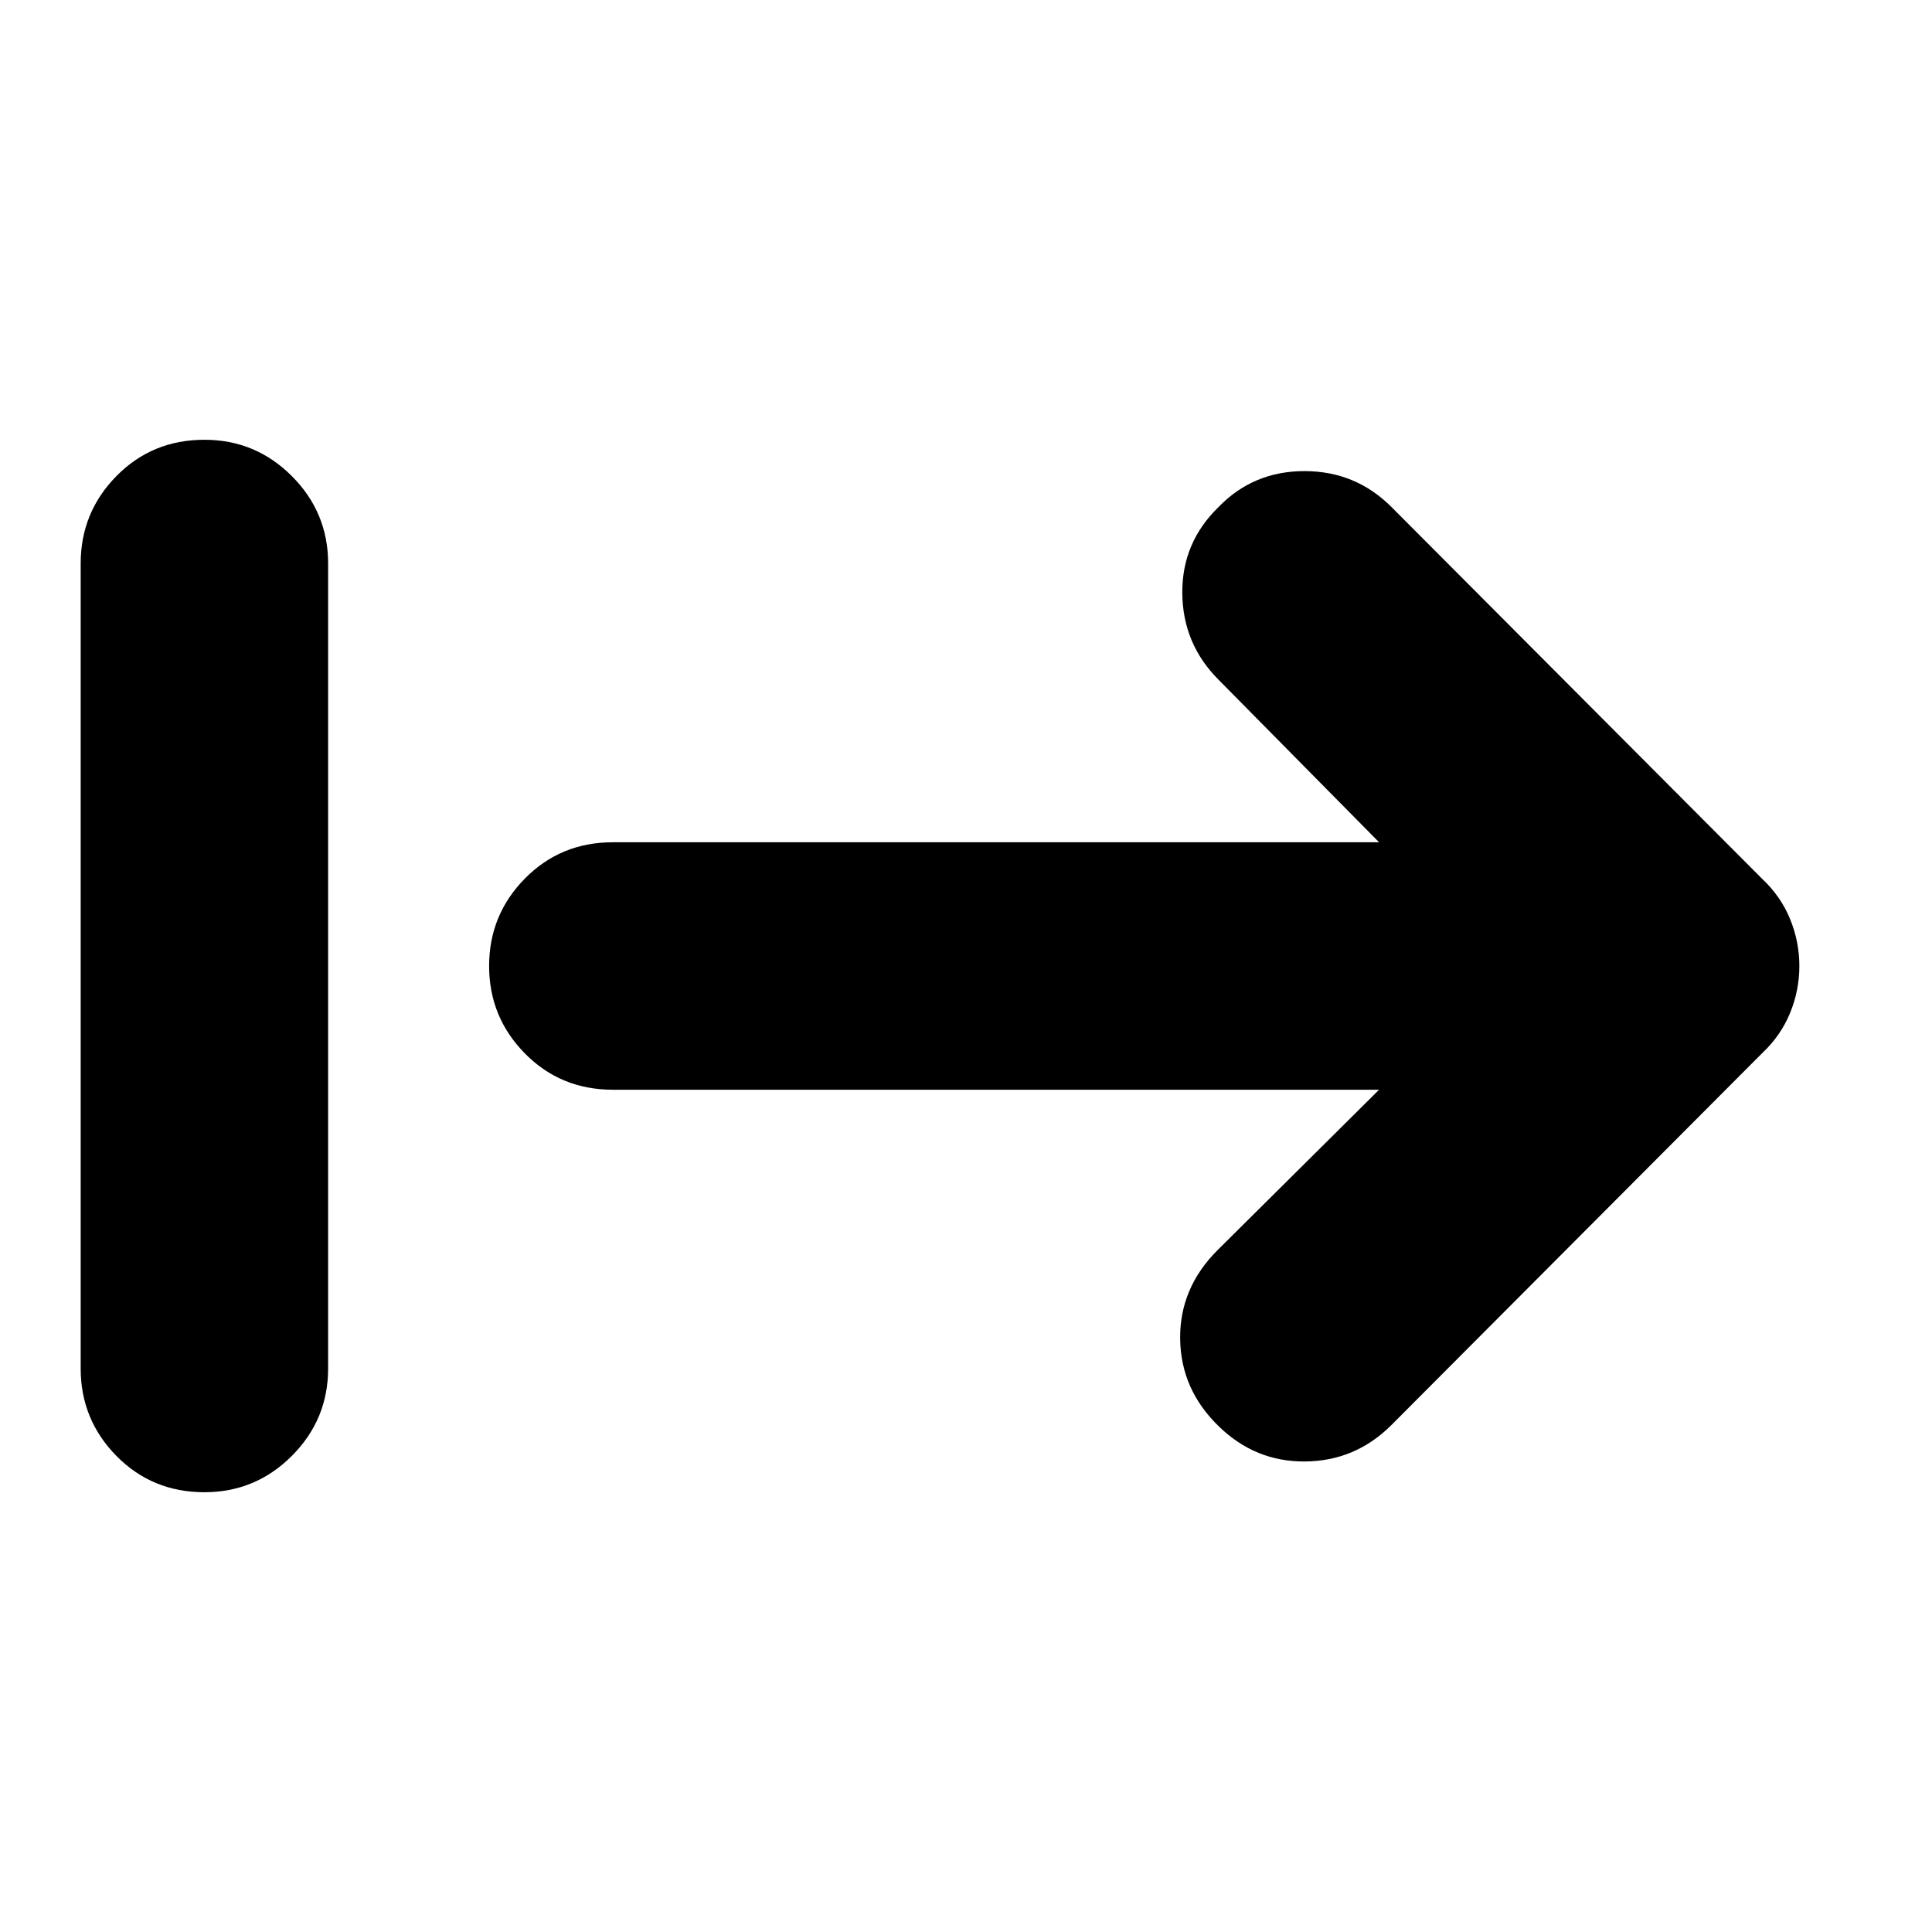 <svg xmlns="http://www.w3.org/2000/svg" height="24" viewBox="0 -960 960 960" width="24"><path d="M101.57-218.52q-25.96 0-43.72-18.04Q40.09-254.61 40.09-280v-400q0-25.39 17.76-43.44 17.76-18.04 43.72-18.04 25.39 0 43.43 18.04 18.04 18.05 18.04 43.44v400q0 25.39-18.04 43.44-18.04 18.04-43.43 18.04Zm583.69-200H304.52q-25.95 0-43.72-18.04-17.76-18.05-17.76-43.44 0-25.39 17.76-43.44 17.77-18.04 43.72-18.04h380.74l-79.74-80.74q-17.82-17.82-18.04-43-.22-25.17 18.04-42.87 17.26-17.82 42.65-17.82 25.4 0 43.22 17.82L875.7-523.22q9.13 8.57 13.76 19.83 4.63 11.26 4.63 23.39t-4.63 23.39q-4.63 11.26-13.76 19.83L691.39-251.91q-17.82 17.82-42.72 18.11-24.89.28-43.15-17.55-18.82-18.26-19.11-43.43-.28-25.18 18.55-44l80.3-79.74Z"/></svg>